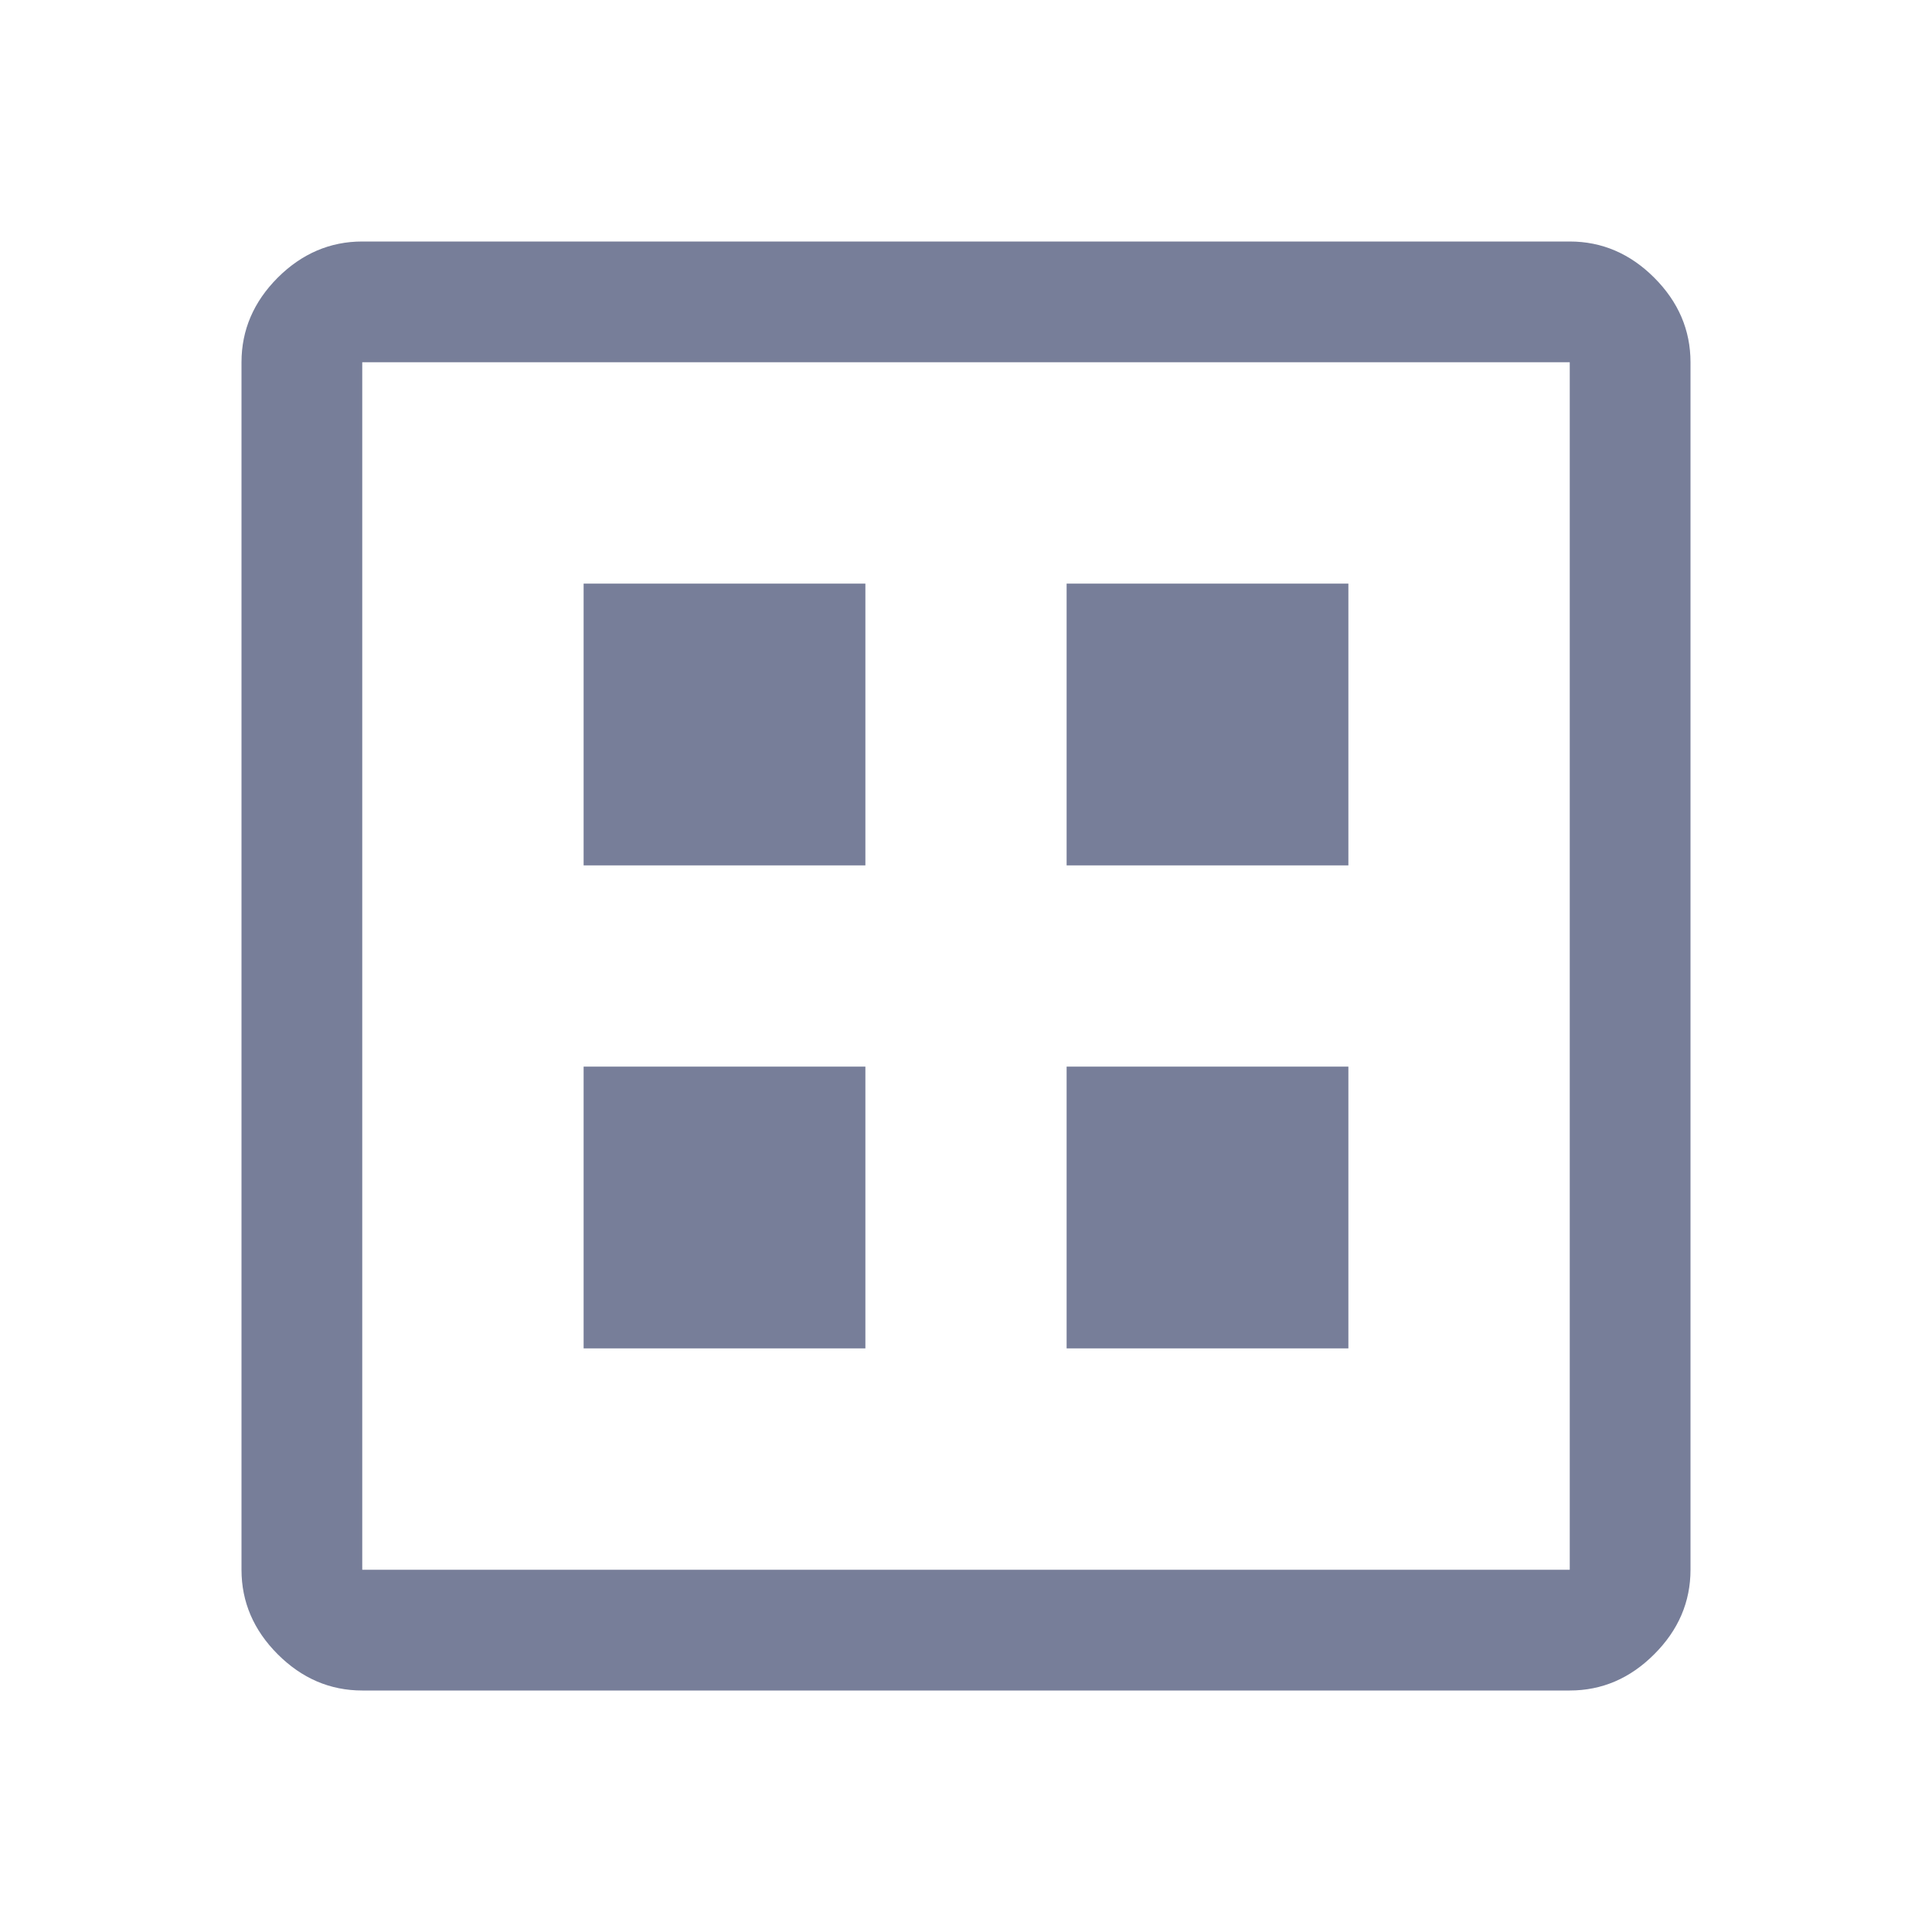 <svg width="26" height="26" viewBox="0 0 26 26" fill="none" xmlns="http://www.w3.org/2000/svg">
<path d="M7.854 18.146H11.646V14.354H7.854V18.146ZM14.354 18.146H18.146V14.354H14.354V18.146ZM7.854 11.646H11.646V7.854H7.854V11.646ZM14.354 11.646H18.146V7.854H14.354V11.646ZM4.875 22.75C4.442 22.75 4.062 22.587 3.737 22.262C3.413 21.938 3.25 21.558 3.25 21.125V4.875C3.25 4.442 3.413 4.062 3.737 3.737C4.062 3.413 4.442 3.25 4.875 3.25H21.125C21.558 3.25 21.938 3.413 22.262 3.737C22.587 4.062 22.75 4.442 22.75 4.875V21.125C22.75 21.558 22.587 21.938 22.262 22.262C21.938 22.587 21.558 22.75 21.125 22.75H4.875ZM4.875 21.125H21.125V4.875H4.875V21.125ZM4.875 4.875V21.125V4.875Z" fill="#777E99"/>
</svg>
